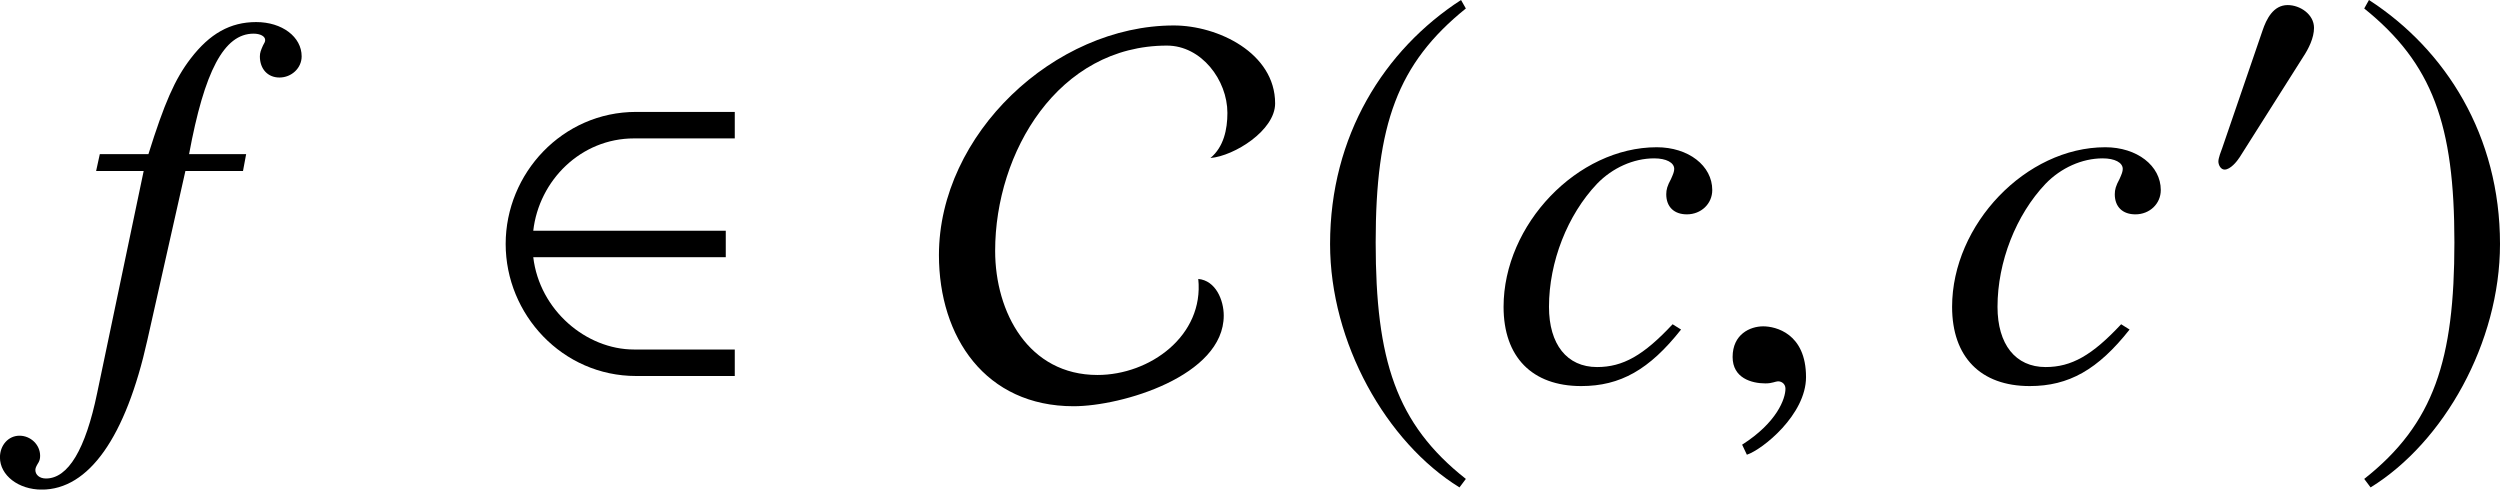 <?xml version='1.0' encoding='UTF-8'?>
<!-- This file was generated by dvisvgm 2.1.3 -->
<svg height='9.163pt' version='1.1' viewBox='76.987 55.648 46.792 9.163' width='46.792pt' xmlns='http://www.w3.org/2000/svg' xmlns:xlink='http://www.w3.org/1999/xlink'>
<defs>
<use id='g4-50' transform='scale(1.37)' xlink:href='#g1-50'/>
<use id='g4-67' transform='scale(1.37)' xlink:href='#g1-67'/>
<use id='g4-185' transform='scale(1.37)' xlink:href='#g1-185'/>
<use id='g4-186' transform='scale(1.37)' xlink:href='#g1-186'/>
<path d='M2.152 -2.978C2.152 -3.232 1.891 -3.405 1.659 -3.405C1.391 -3.405 1.261 -3.145 1.188 -2.927L0.435 -0.732C0.413 -0.674 0.362 -0.543 0.362 -0.478S0.406 -0.326 0.478 -0.326C0.587 -0.326 0.71 -0.478 0.761 -0.558L1.949 -2.435C2.05 -2.587 2.152 -2.79 2.152 -2.978Z' id='g1-48'/>
<path d='M3.507 -0.058V-0.42H2.13C1.478 -0.42 0.84 -0.956 0.754 -1.681H3.384V-2.043H0.754C0.833 -2.732 1.406 -3.304 2.13 -3.304H3.507V-3.666H2.159C1.152 -3.666 0.377 -2.826 0.377 -1.862S1.152 -0.058 2.159 -0.058H3.507Z' id='g1-50'/>
<path d='M4.644 -3.782C4.644 -4.471 3.862 -4.847 3.26 -4.847C1.63 -4.847 0.051 -3.362 0.051 -1.71C0.051 -0.587 0.688 0.355 1.891 0.355C2.55 0.355 3.942 -0.058 3.942 -0.884C3.942 -1.094 3.833 -1.362 3.594 -1.384C3.674 -0.609 2.934 -0.072 2.217 -0.072C1.275 -0.072 0.819 -0.927 0.819 -1.768C0.819 -3.116 1.681 -4.572 3.166 -4.572C3.637 -4.572 3.992 -4.101 3.992 -3.652C3.992 -3.427 3.942 -3.188 3.76 -3.036C4.087 -3.065 4.644 -3.413 4.644 -3.782Z' id='g1-67'/>
<path d='M2.137 -5.195C1.087 -4.514 0.348 -3.34 0.348 -1.862C0.348 -0.514 1.116 0.848 2.116 1.464L2.203 1.348C1.246 0.594 0.971 -0.283 0.971 -1.884C0.971 -3.492 1.268 -4.326 2.203 -5.079L2.137 -5.195Z' id='g1-185'/>
<path d='M0.275 -5.195L0.21 -5.079C1.145 -4.326 1.442 -3.492 1.442 -1.884C1.442 -0.283 1.167 0.594 0.21 1.348L0.297 1.464C1.297 0.848 2.065 -0.514 2.065 -1.862C2.065 -3.34 1.326 -4.514 0.275 -5.195Z' id='g1-186'/>
<path d='M3.461 -1.048C2.917 -0.465 2.531 -0.247 2.047 -0.247C1.483 -0.247 1.147 -0.672 1.147 -1.374C1.147 -2.215 1.493 -3.095 2.047 -3.678C2.334 -3.975 2.729 -4.153 3.115 -4.153C3.342 -4.153 3.491 -4.074 3.491 -3.955C3.491 -3.906 3.471 -3.856 3.431 -3.767C3.362 -3.639 3.342 -3.57 3.342 -3.481C3.342 -3.243 3.491 -3.105 3.728 -3.105C3.995 -3.105 4.203 -3.303 4.203 -3.56C4.203 -4.015 3.758 -4.361 3.164 -4.361C1.681 -4.361 0.297 -2.917 0.297 -1.374C0.297 -0.435 0.831 0.109 1.75 0.109C2.482 0.109 3.026 -0.198 3.619 -0.949L3.461 -1.048Z' id='g9-99'/>
<path d='M0.346 -3.916H1.236L0.366 0.237C0.148 1.295 -0.178 1.839 -0.593 1.839C-0.712 1.839 -0.791 1.77 -0.791 1.681C-0.791 1.651 -0.781 1.622 -0.752 1.572C-0.712 1.513 -0.702 1.473 -0.702 1.414C-0.702 1.206 -0.88 1.038 -1.088 1.038S-1.454 1.216 -1.454 1.444C-1.454 1.78 -1.107 2.047 -0.672 2.047C0.208 2.047 0.9 1.068 1.305 -0.752L2.017 -3.916H3.095L3.154 -4.232H2.086C2.373 -5.785 2.739 -6.487 3.293 -6.487C3.421 -6.487 3.51 -6.437 3.51 -6.368C3.51 -6.338 3.5 -6.319 3.471 -6.269C3.431 -6.18 3.411 -6.131 3.411 -6.062C3.411 -5.824 3.56 -5.666 3.777 -5.666C4.005 -5.666 4.193 -5.844 4.193 -6.062C4.193 -6.427 3.827 -6.704 3.342 -6.704S2.472 -6.487 2.116 -6.022C1.819 -5.636 1.622 -5.181 1.325 -4.232H0.415L0.346 -3.916Z' id='g9-102'/>
<path d='M1.928 -0.059C1.928 -0.88 1.355 -1.009 1.127 -1.009C0.88 -1.009 0.554 -0.86 0.554 -0.435C0.554 -0.04 0.91 0.059 1.167 0.059C1.236 0.059 1.285 0.049 1.315 0.04C1.355 0.03 1.384 0.02 1.404 0.02C1.473 0.02 1.543 0.069 1.543 0.158C1.543 0.346 1.384 0.791 0.732 1.206L0.821 1.394C1.117 1.295 1.928 0.643 1.928 -0.059Z' id='g8-59'/>
</defs>
<g id='page1'>
<use x='78.44' xlink:href='#g9-102' y='62.765'/>
<use x='85.935' xlink:href='#g4-50' y='62.765'/>
<use x='94.491' xlink:href='#g4-67' y='62.765'/>
<use x='101.405' xlink:href='#g4-185' y='62.765'/>
<use x='104.832' xlink:href='#g9-99' y='62.765'/>
<use x='108.862' xlink:href='#g8-59' y='62.765'/>
<use x='113.227' xlink:href='#g9-99' y='62.765'/>
<use x='118.146' xlink:href='#g1-48' y='59.148'/>
<use x='120.95' xlink:href='#g4-186' y='62.765'/>
</g>
</svg>
